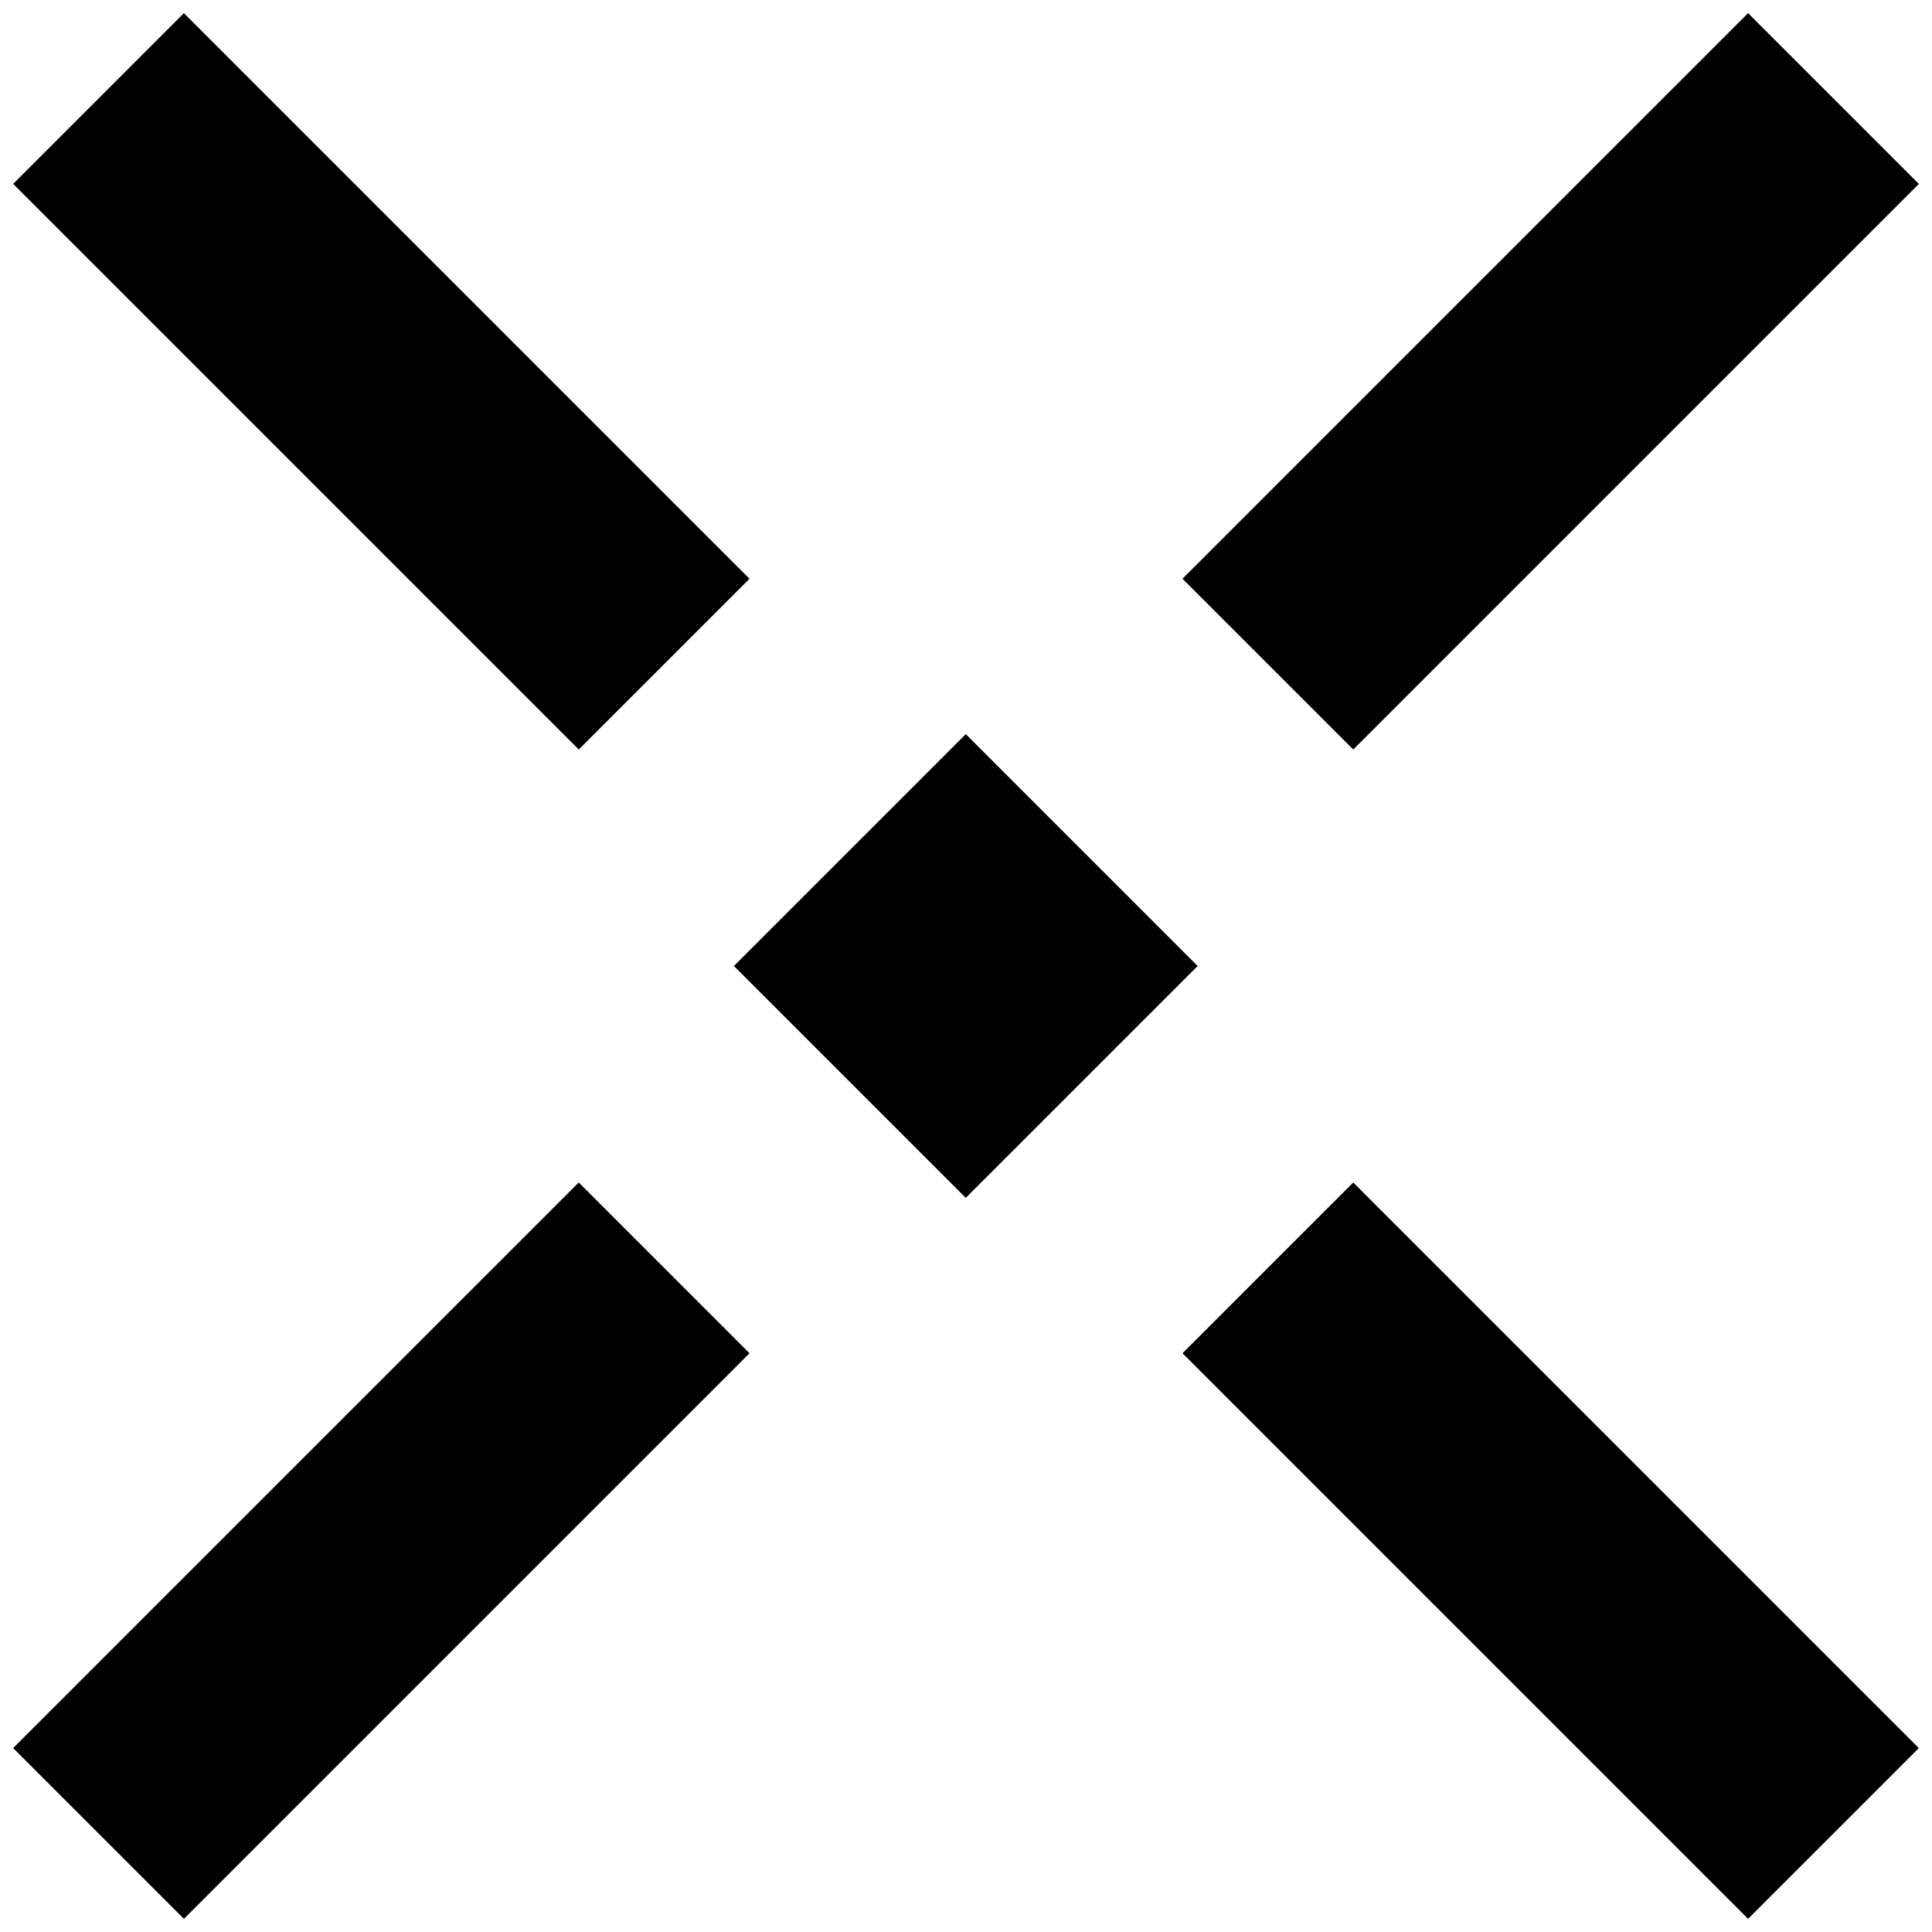 <?xml version="1.0" encoding="utf-8"?>
<!-- Generator: Adobe Illustrator 26.0.3, SVG Export Plug-In . SVG Version: 6.00 Build 0)  -->
<svg version="1.1" id="Слой_1" xmlns="http://www.w3.org/2000/svg" xmlns:xlink="http://www.w3.org/1999/xlink" x="0px" y="0px"
	 viewBox="0 0 800 800" style="enable-background:new 0 0 800 800;" xml:space="preserve">
<style type="text/css">
	.st0{fill:none;stroke:#000000;stroke-width:100;stroke-miterlimit:10;}
</style>
<g id="first">
	<line class="st0" x1="525" y1="525" x2="759.2" y2="759.2"/>
	<line class="st0" x1="40.8" y1="40.8" x2="275" y2="275"/>
</g>
<rect id="square" x="332.1" y="332.1" transform="matrix(0.707 -0.707 0.707 0.707 -165.685 400)" width="135.8" height="135.8"/>
<g id="second">
	<line class="st0" x1="525" y1="275" x2="759.2" y2="40.8"/>
	<line class="st0" x1="40.8" y1="759.2" x2="275" y2="525"/>
</g>
</svg>
